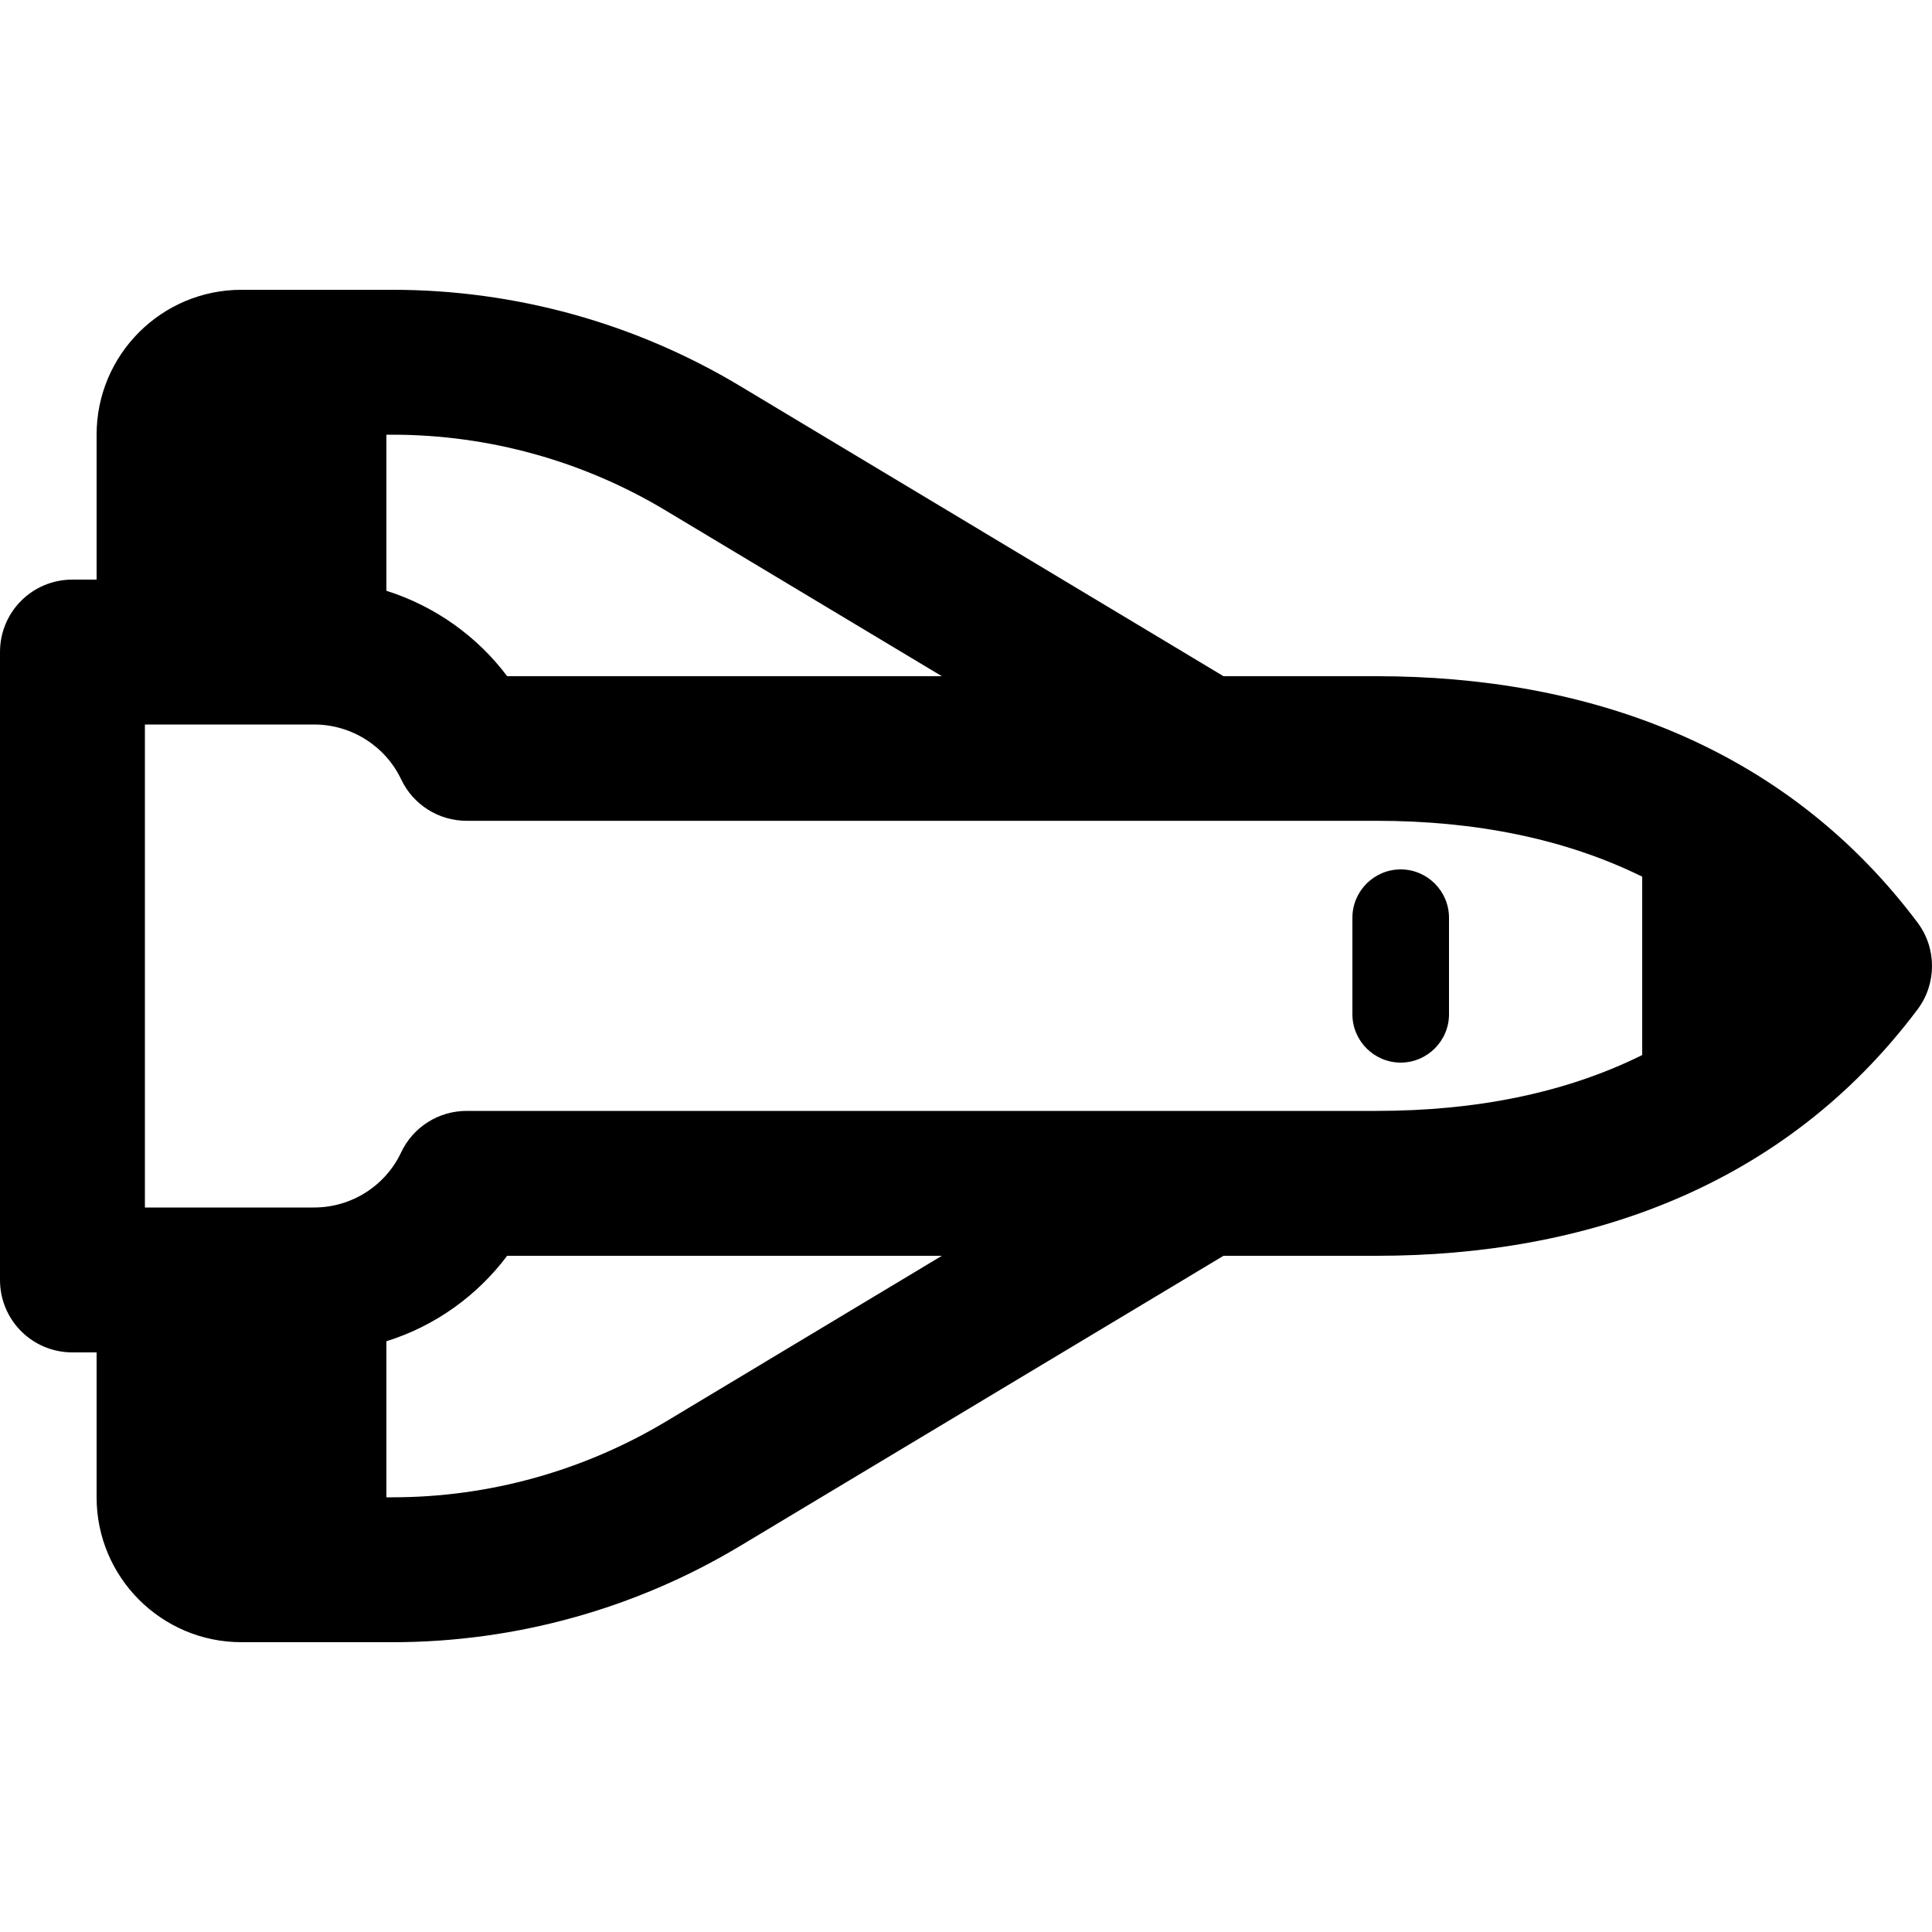 <svg xmlns="http://www.w3.org/2000/svg" width="24" height="24" viewBox="0 0 640 512"><path d="M32 384l-8 0c-13.3 0-24-10.7-24-24l0-32L0 184l0-32c0-13.3 10.7-24 24-24l8 0 0-48c0-26.5 21.5-48 48-48l50 0c40.6 0 80.4 11 115.2 31.9L405.3 160l50.7 0c69.3 0 135 22.7 179.2 81.6c6.4 8.5 6.4 20.3 0 28.8C591 329.3 525.3 352 456 352l-50.7 0L245.2 448.1C210.4 469 170.6 480 130 480l-50 0c-26.5 0-48-21.5-48-48l0-48zm280-32l-144 0c-9.9 13.2-23.9 23.3-40 28.3l0 51.7 2 0c31.9 0 63.2-8.7 90.6-25.1L312 352zm0-192l-91.5-54.9C193.2 88.7 161.9 80 130 80l-2 0 0 51.7c16.1 5.1 30.1 15.1 40 28.3l144 0zM48 184l0 144 0 8 56 0c12.7 0 23.8-7.4 28.9-18.3c4-8.4 12.4-13.7 21.7-13.7L456 304c32.6 0 62.4-5.8 88-18.5l0-59.1c-25.6-12.6-55.4-18.5-88-18.5l-301.4 0c-9.3 0-17.7-5.3-21.7-13.7C127.8 183.4 116.7 176 104 176l-56 0 0 8zm416 40c8.8 0 16 7.2 16 16l0 32c0 8.8-7.2 16-16 16s-16-7.2-16-16l0-32c0-8.8 7.2-16 16-16z"/></svg>